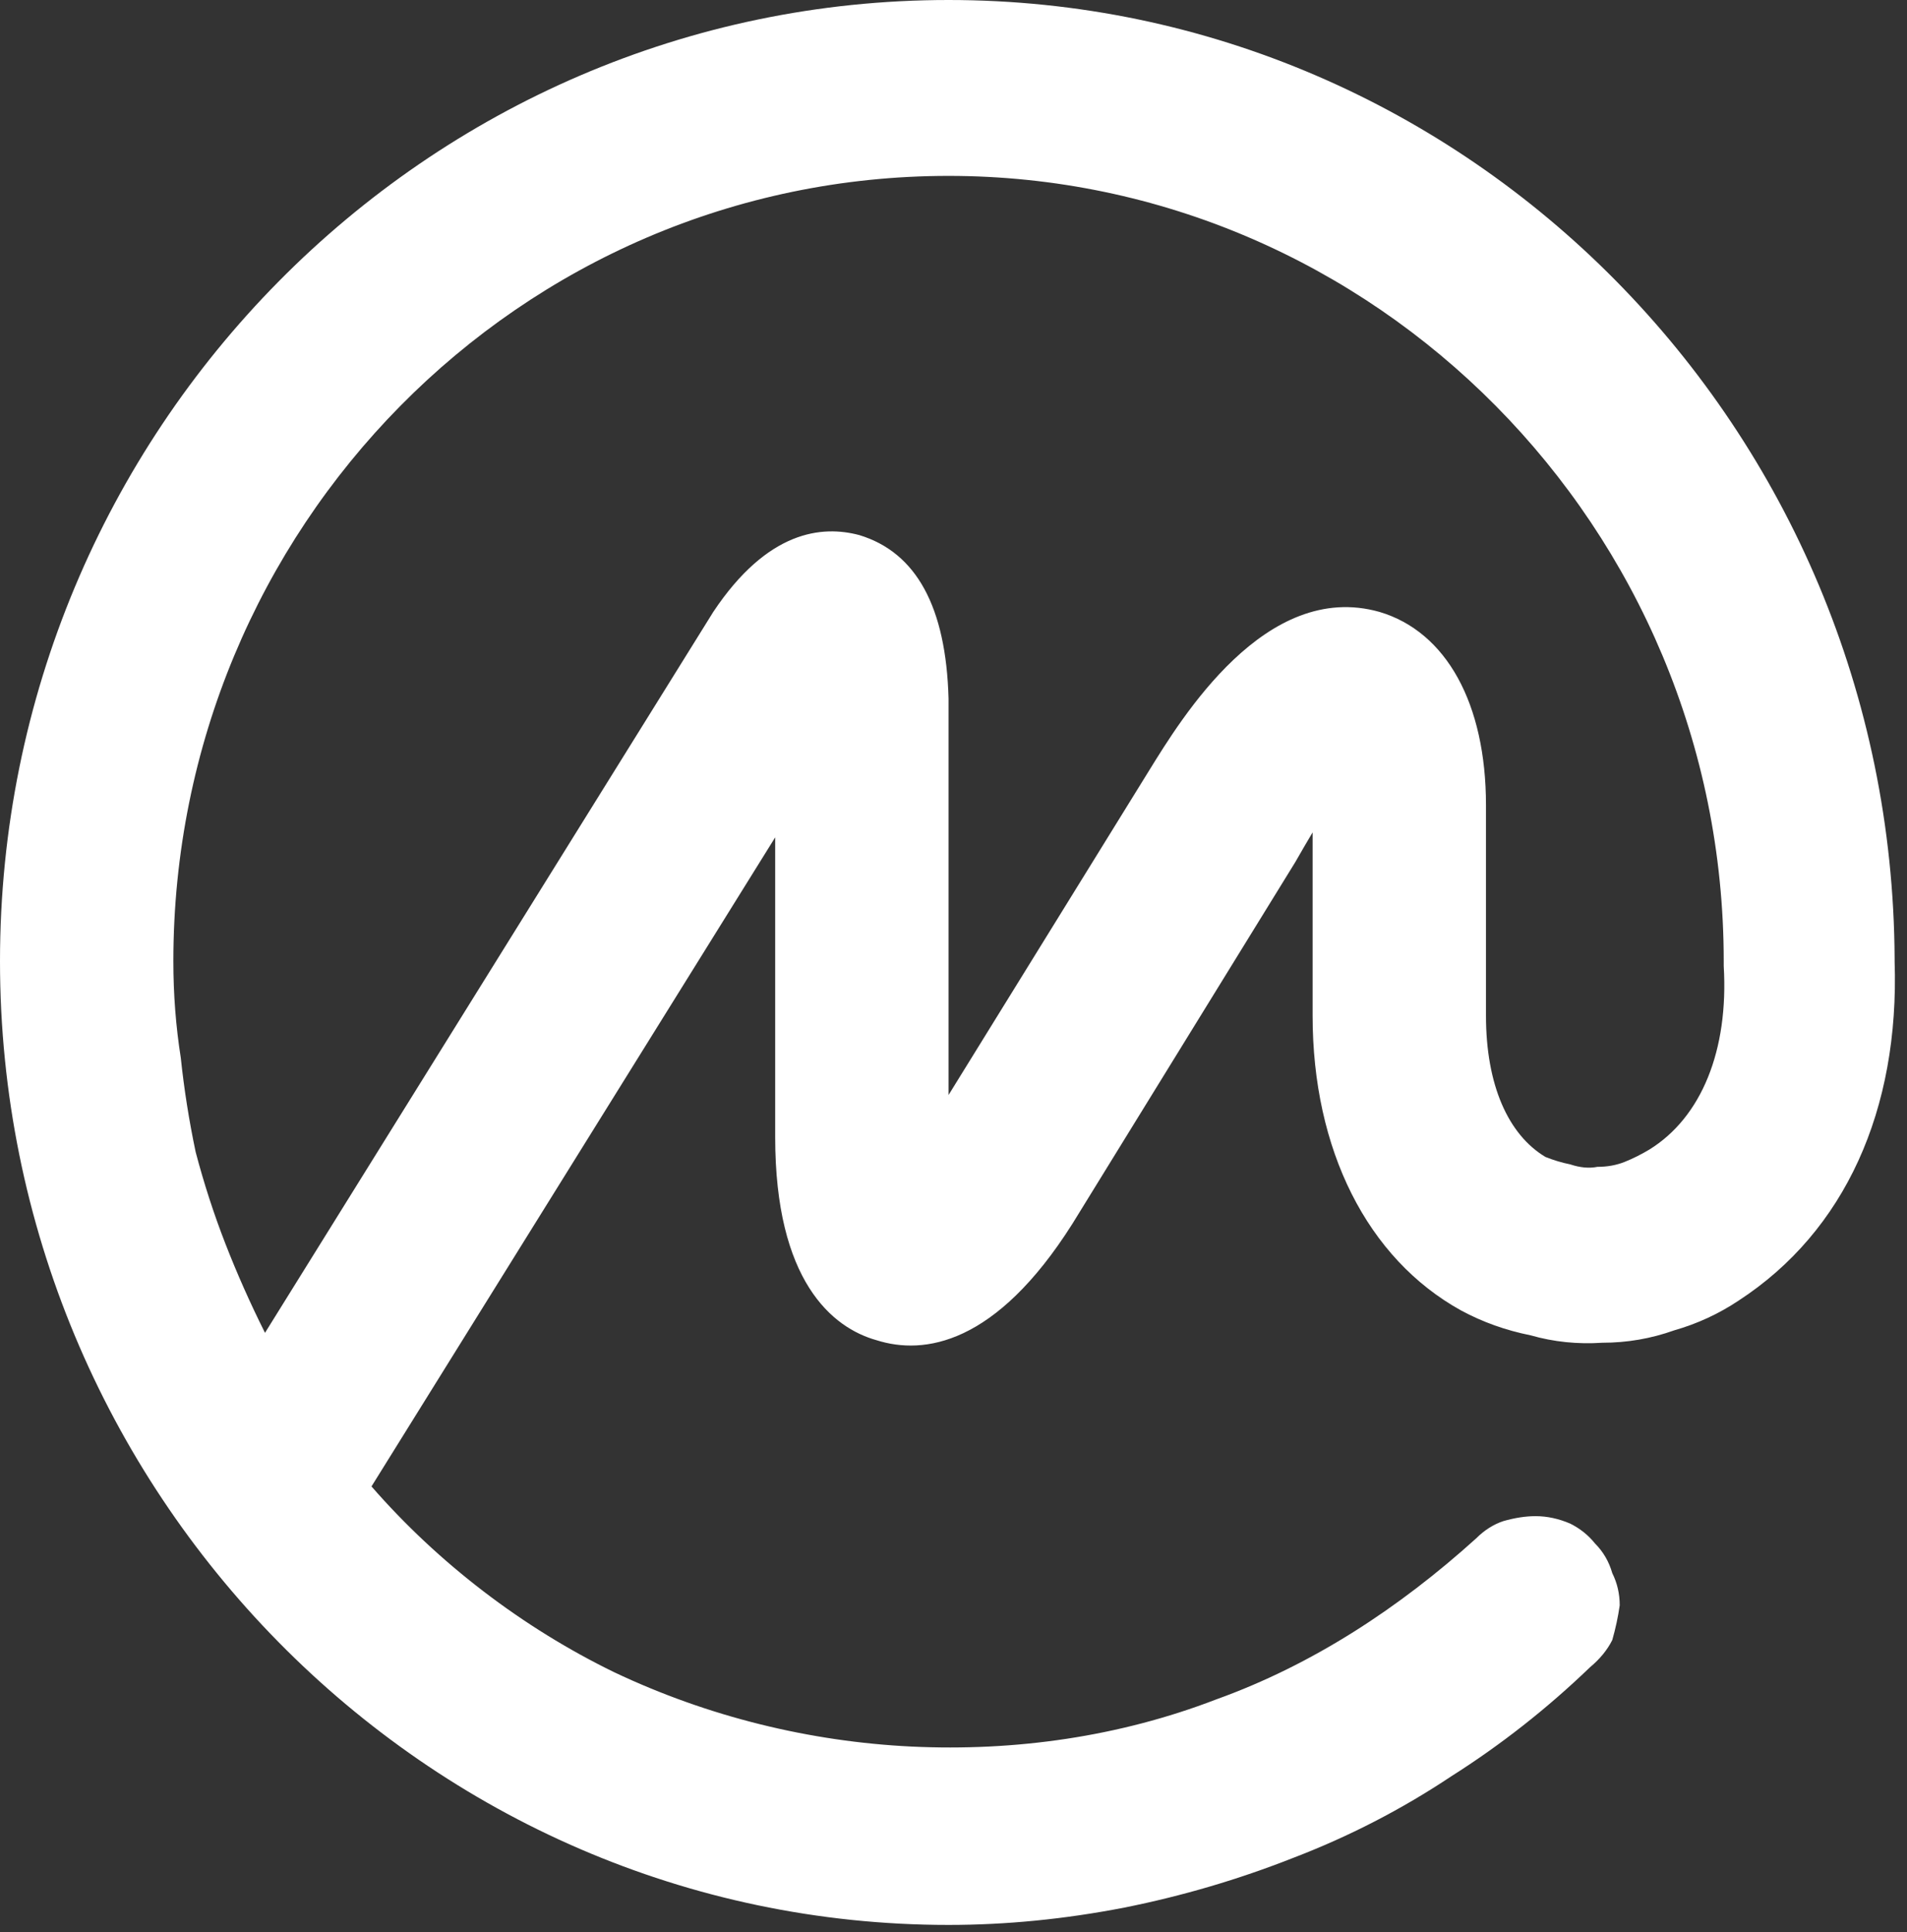 <svg version="1.2" xmlns="http://www.w3.org/2000/svg" viewBox="0 0 77 78" width="77" height="78"><rect x="0" y="0" width="77" height="78" fill="#333333" stroke="none"/><style>.a{fill:#ffffff}</style><path fill-rule="evenodd" class="a" d="m76.5 38.8c0.2 6-2 10.9-6.3 13.7q-1.2 0.8-2.6 1.2-1.4 0.5-2.9 0.5-1.5 0.1-2.9-0.3-1.5-0.3-2.8-1c-3.8-2.1-6-6.5-6-11.9v-7.4q-0.3 0.5-0.7 1.2l-9 14.6c-3.1 4.9-6 5.3-7.9 4.7-1.8-0.5-4.1-2.4-4.1-8.2v-12.1l-16.3 26.2c2.7 3.1 6.1 5.7 9.8 7.5 3.8 1.8 7.9 2.8 12 3 4.2 0.2 8.4-0.4 12.3-1.9 3.9-1.4 7.4-3.7 10.5-6.5q0.5-0.5 1.1-0.7 0.7-0.2 1.3-0.2 0.7 0 1.4 0.3 0.6 0.3 1 0.8 0.5 0.5 0.7 1.2 0.3 0.6 0.3 1.3-0.1 0.7-0.3 1.4-0.3 0.6-0.9 1.1-2.6 2.5-5.6 4.4-3 2-6.4 3.3-3.3 1.3-6.8 2-3.6 0.7-7.1 0.7c-21.1 0-38.3-17.5-38.3-38.9 0-21.4 17.2-38.8 38.3-38.8 21 0 38.1 17.3 38.2 38.7v0.1zm-6.9 0.2c0 0 0-0.2 0-0.2 0-17.5-14.1-31.7-31.3-31.7-17.3 0-31.3 14.2-31.3 31.7q0 2 0.3 3.9 0.2 1.9 0.6 3.8 0.5 1.9 1.2 3.7 0.7 1.8 1.6 3.6l18.1-29.1c2.2-3.3 4.4-3.5 5.9-3.1 2.3 0.7 3.5 2.9 3.6 6.6v16l8.1-13.1c1.3-2.1 4.7-7.7 9.3-6.4 2.7 0.8 4.3 3.7 4.3 7.8v8.5c0 2.8 0.9 4.8 2.4 5.7q0.5 0.2 1 0.3 0.6 0.2 1.1 0.1 0.6 0 1.1-0.2 0.5-0.2 1-0.5c2.1-1.3 3.2-4 3-7.4z"/></svg>